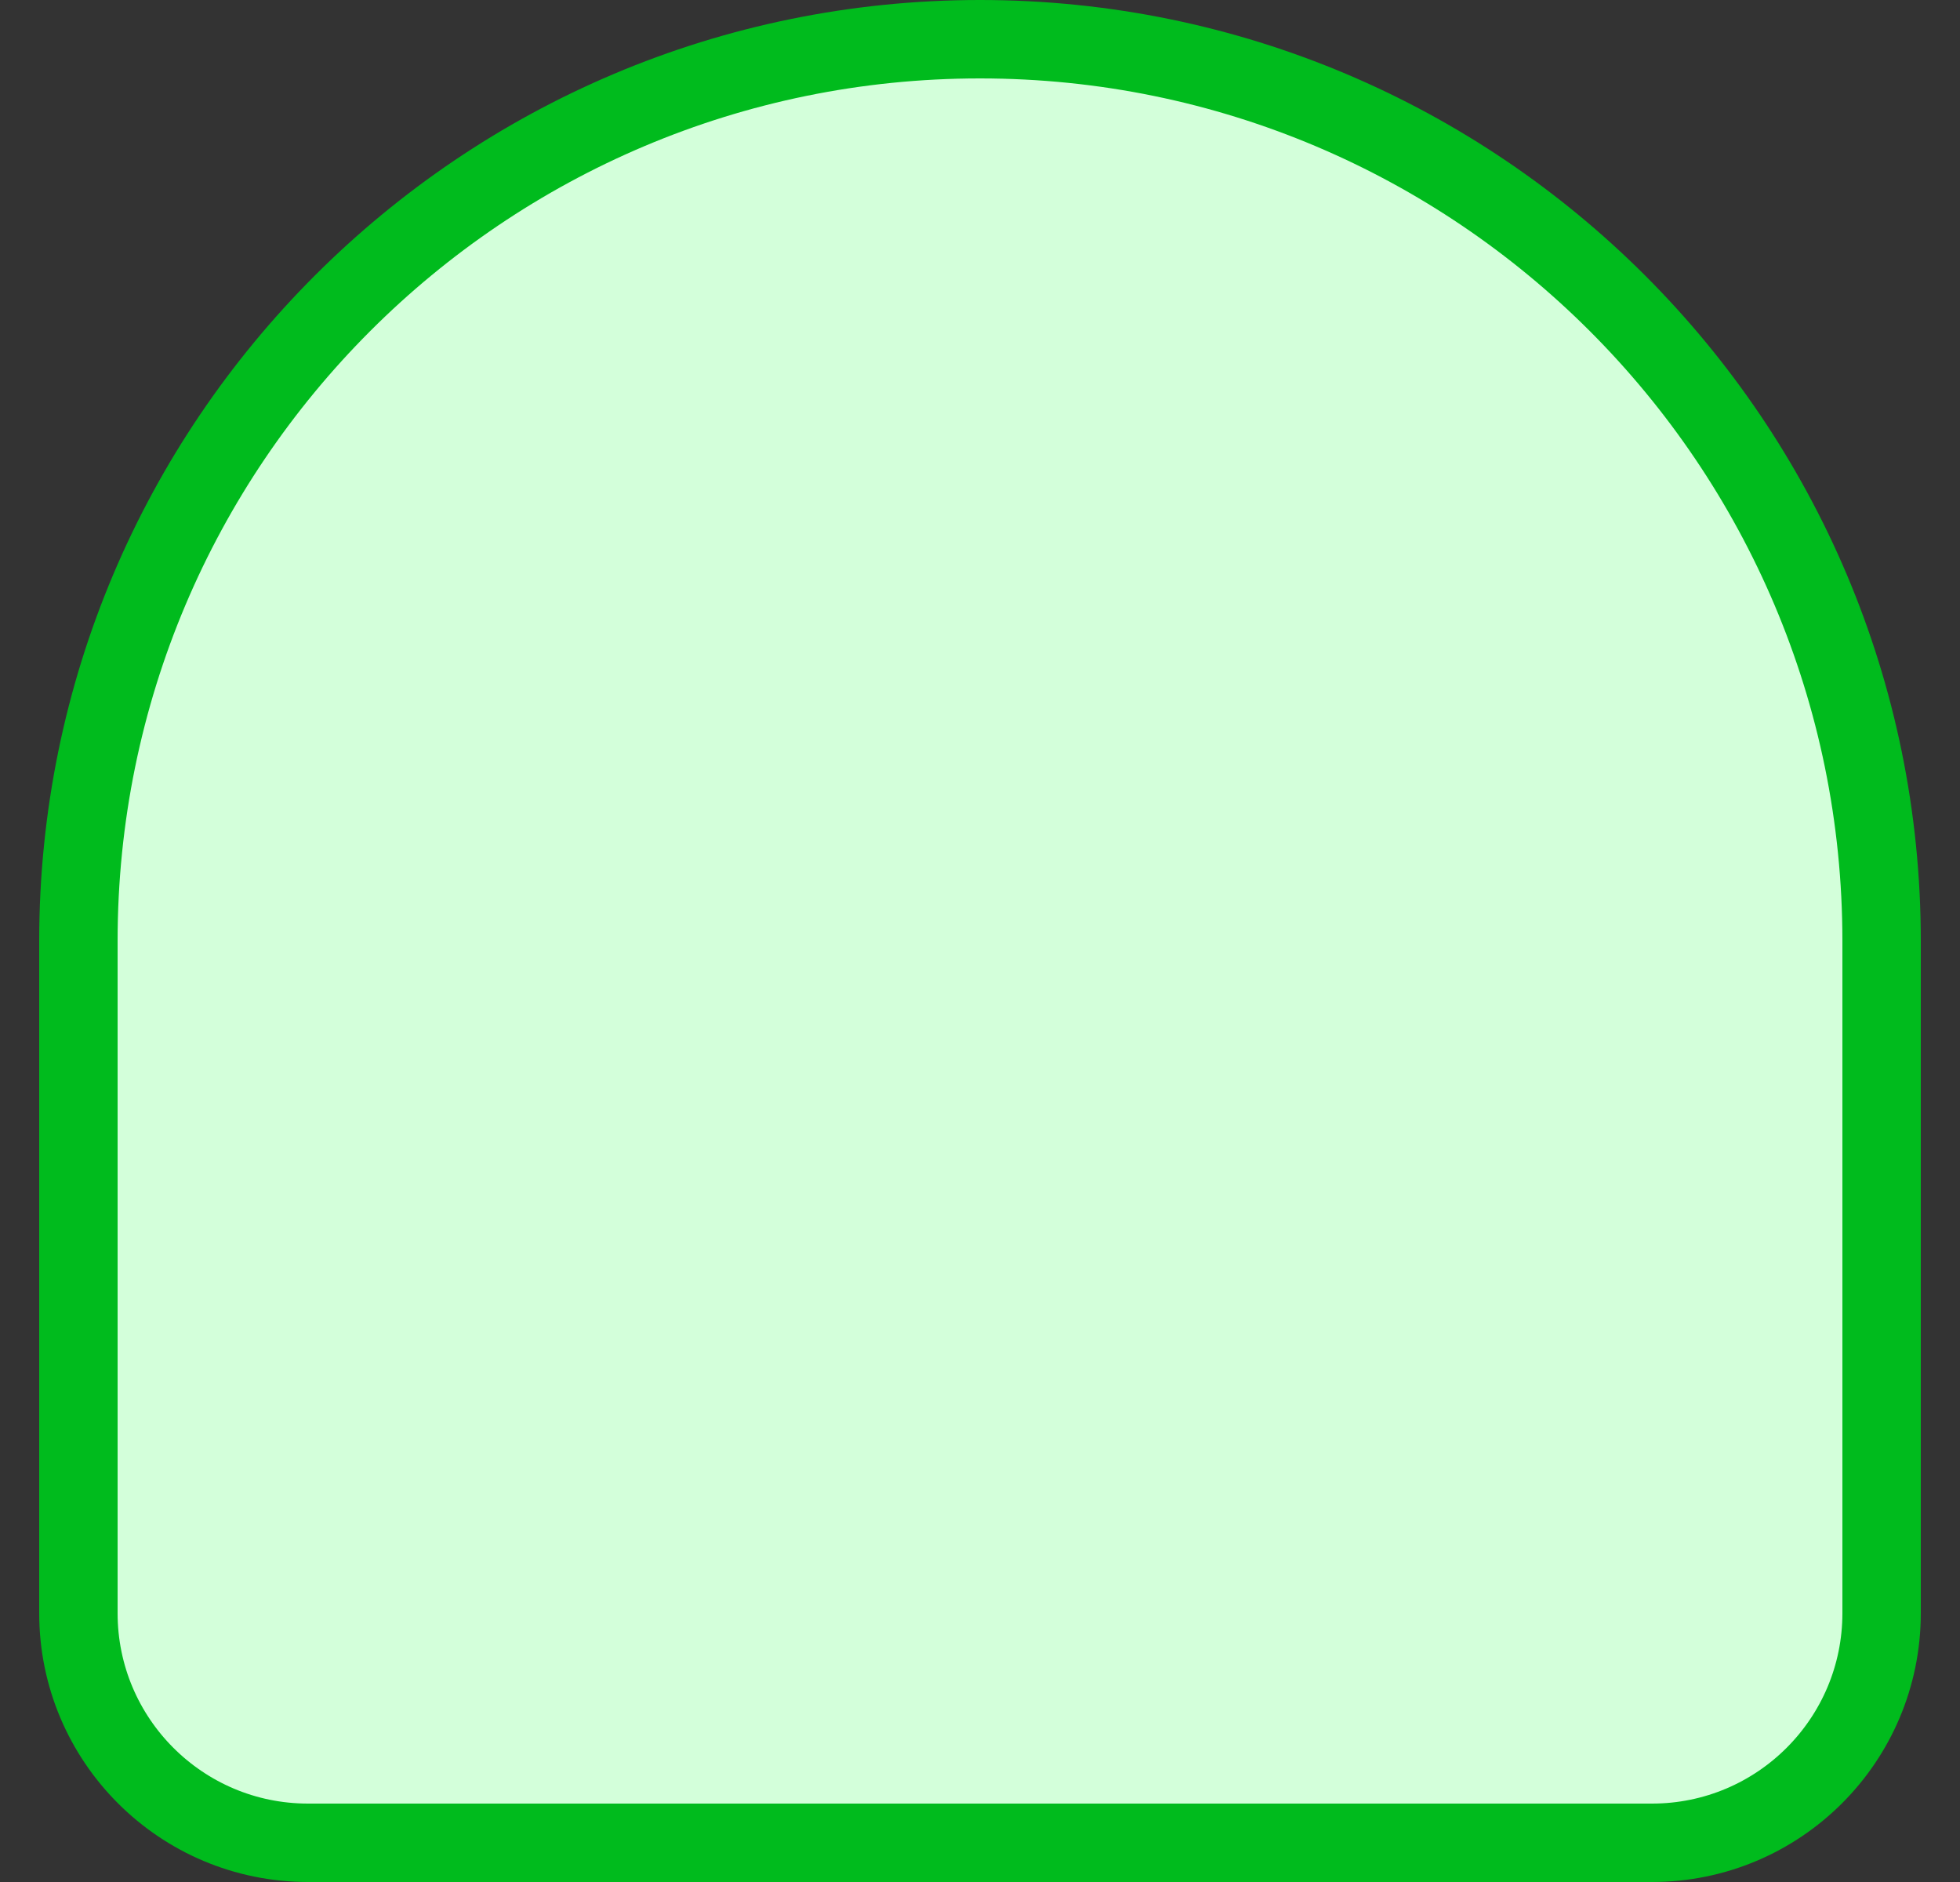 <svg width="25" height="24" viewBox="0 0 25 24" fill="none" xmlns="http://www.w3.org/2000/svg">
<rect x="0" y="0" width="25" height="24" fill="#333333" stroke="none"/>
<path d="M1 12C1 5.649 6.149 0.5 12.5 0.5C18.851 0.5 24 5.649 24 12V20.571C24 22.189 22.689 23.5 21.071 23.5H3.929C2.311 23.5 1 22.189 1 20.571V12Z" fill="#D3FFDA" stroke="#00BB1D"/>
</svg>
